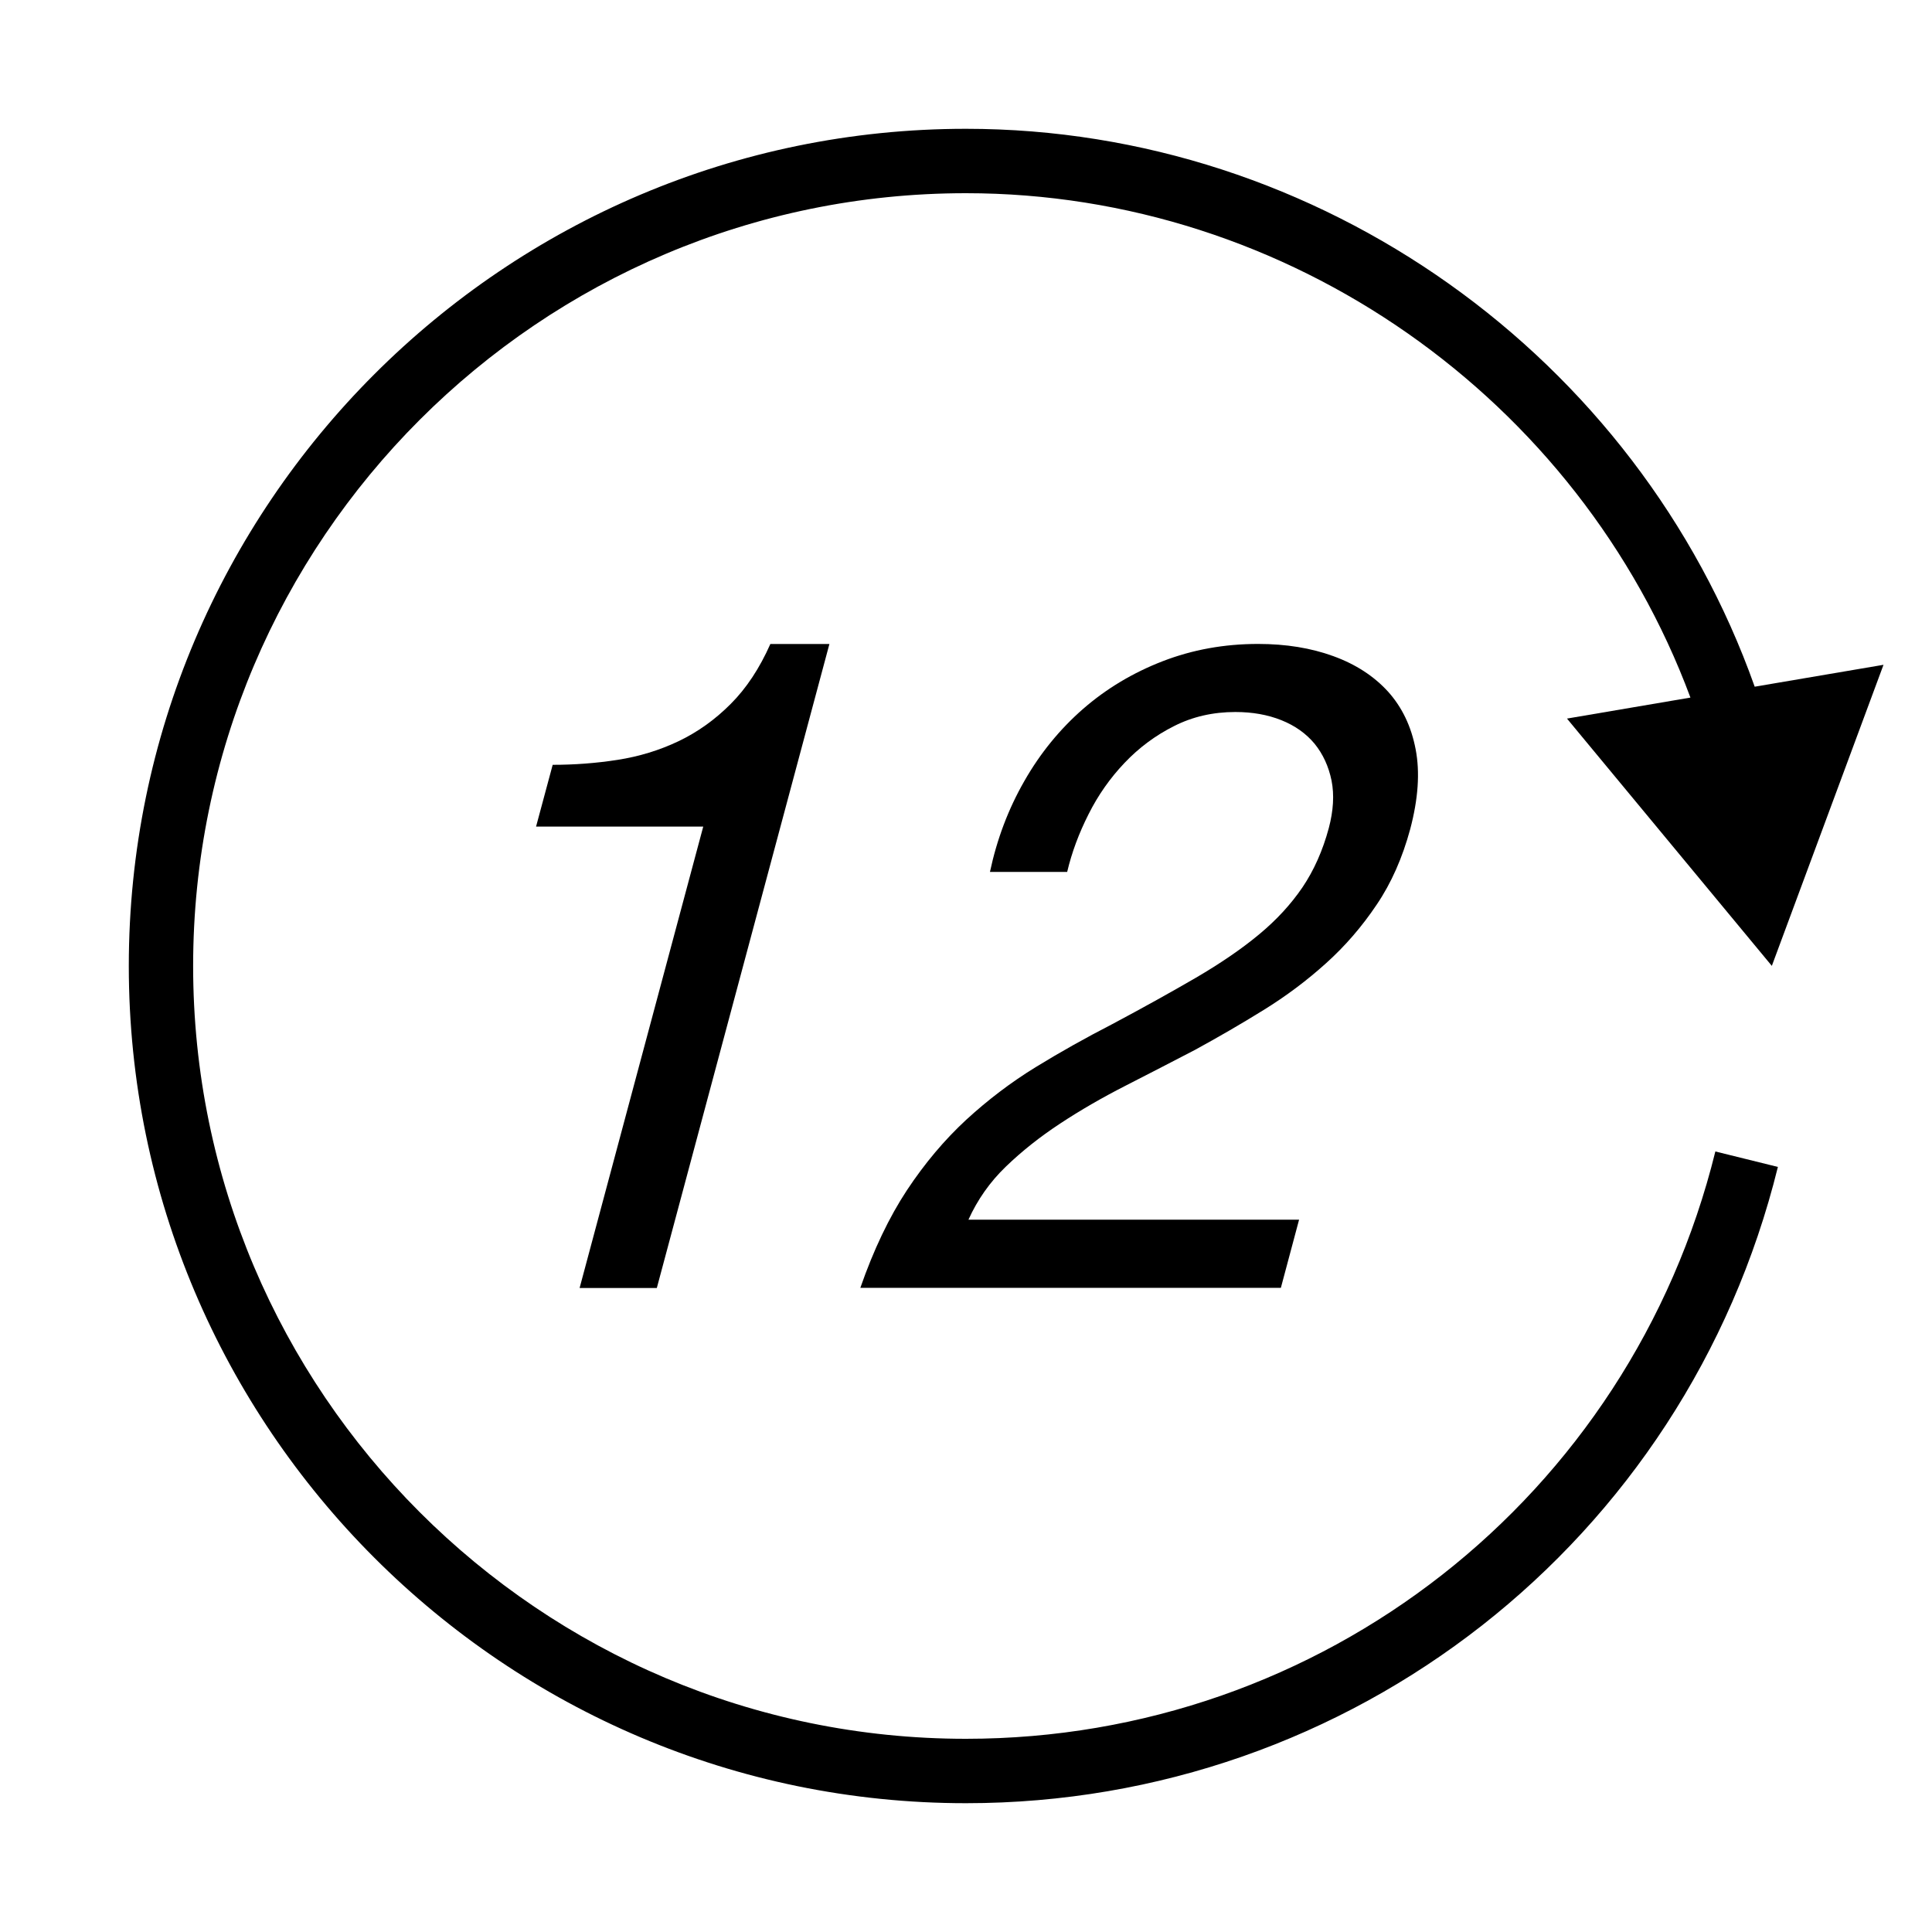 <?xml version="1.0" encoding="iso-8859-1"?>
<!DOCTYPE svg PUBLIC "-//W3C//DTD SVG 1.1//EN" "http://www.w3.org/Graphics/SVG/1.1/DTD/svg11.dtd">
<svg version="1.1" xmlns="http://www.w3.org/2000/svg" xmlns:xlink="http://www.w3.org/1999/xlink" x="0px" y="0px" width="30" height="30" viewBox="0 0 30 30" xml:space="preserve">
    <g transform="translate(-150 -440)">
        <g xmlns="http://www.w3.org/2000/svg" xmlns:xlink="http://www.w3.org/1999/xlink" id="_x31_2-around-7">
		<path d="M165,442c-7.168,0-13,5.832-13,13s5.832,13,13,13c5.987,0,11.172-4.063,12.607-9.88l-0.971-0.24    c-1.325,5.37-6.11,9.12-11.637,9.12c-6.617,0-12-5.383-12-12s5.383-12,12-12c5.01,0,9.523,3.186,11.25,7.832l-1.917,0.326    l3.181,3.84l1.734-4.675l-2,0.34C175.427,445.532,170.49,442,165,442z"/>
		<path d="M160.199,460l2.68-10h-0.917c-0.167,0.377-0.372,0.687-0.616,0.931c-0.244,0.245-0.515,0.438-0.811,0.579    c-0.297,0.141-0.611,0.237-0.945,0.289s-0.67,0.077-1.008,0.077l-0.258,0.959h2.596L159,460H160.199z"/>
		<path d="M166.461,457.447c0.314-0.207,0.65-0.401,1.012-0.586c0.358-0.184,0.719-0.368,1.08-0.557    c0.361-0.197,0.719-0.404,1.067-0.62c0.35-0.216,0.673-0.458,0.972-0.728c0.297-0.267,0.559-0.571,0.786-0.91    c0.228-0.337,0.399-0.728,0.519-1.169c0.125-0.471,0.154-0.884,0.085-1.242c-0.068-0.357-0.212-0.655-0.429-0.896    c-0.219-0.24-0.501-0.424-0.848-0.55c-0.348-0.127-0.736-0.19-1.17-0.19c-0.526,0-1.02,0.09-1.48,0.268    c-0.463,0.179-0.875,0.426-1.236,0.74c-0.361,0.315-0.667,0.689-0.913,1.121c-0.249,0.434-0.426,0.903-0.534,1.411h1.199    c0.071-0.301,0.182-0.6,0.332-0.896c0.148-0.296,0.336-0.563,0.559-0.797c0.223-0.235,0.479-0.426,0.768-0.571    c0.287-0.146,0.605-0.219,0.953-0.219c0.264,0,0.501,0.042,0.714,0.127c0.212,0.085,0.384,0.207,0.516,0.366    c0.13,0.16,0.218,0.352,0.263,0.571c0.044,0.222,0.029,0.469-0.043,0.74c-0.094,0.349-0.23,0.654-0.408,0.918    c-0.179,0.263-0.403,0.507-0.676,0.733c-0.272,0.226-0.598,0.448-0.977,0.67c-0.38,0.221-0.815,0.463-1.309,0.726    c-0.404,0.208-0.797,0.428-1.18,0.663s-0.742,0.508-1.08,0.818c-0.336,0.311-0.644,0.676-0.92,1.093    c-0.276,0.419-0.518,0.925-0.724,1.517h6.53l0.283-1.059h-5.134c0.14-0.31,0.333-0.585,0.581-0.824    S166.146,457.654,166.461,457.447z"/>
	</g>
	
    </g>
</svg>
